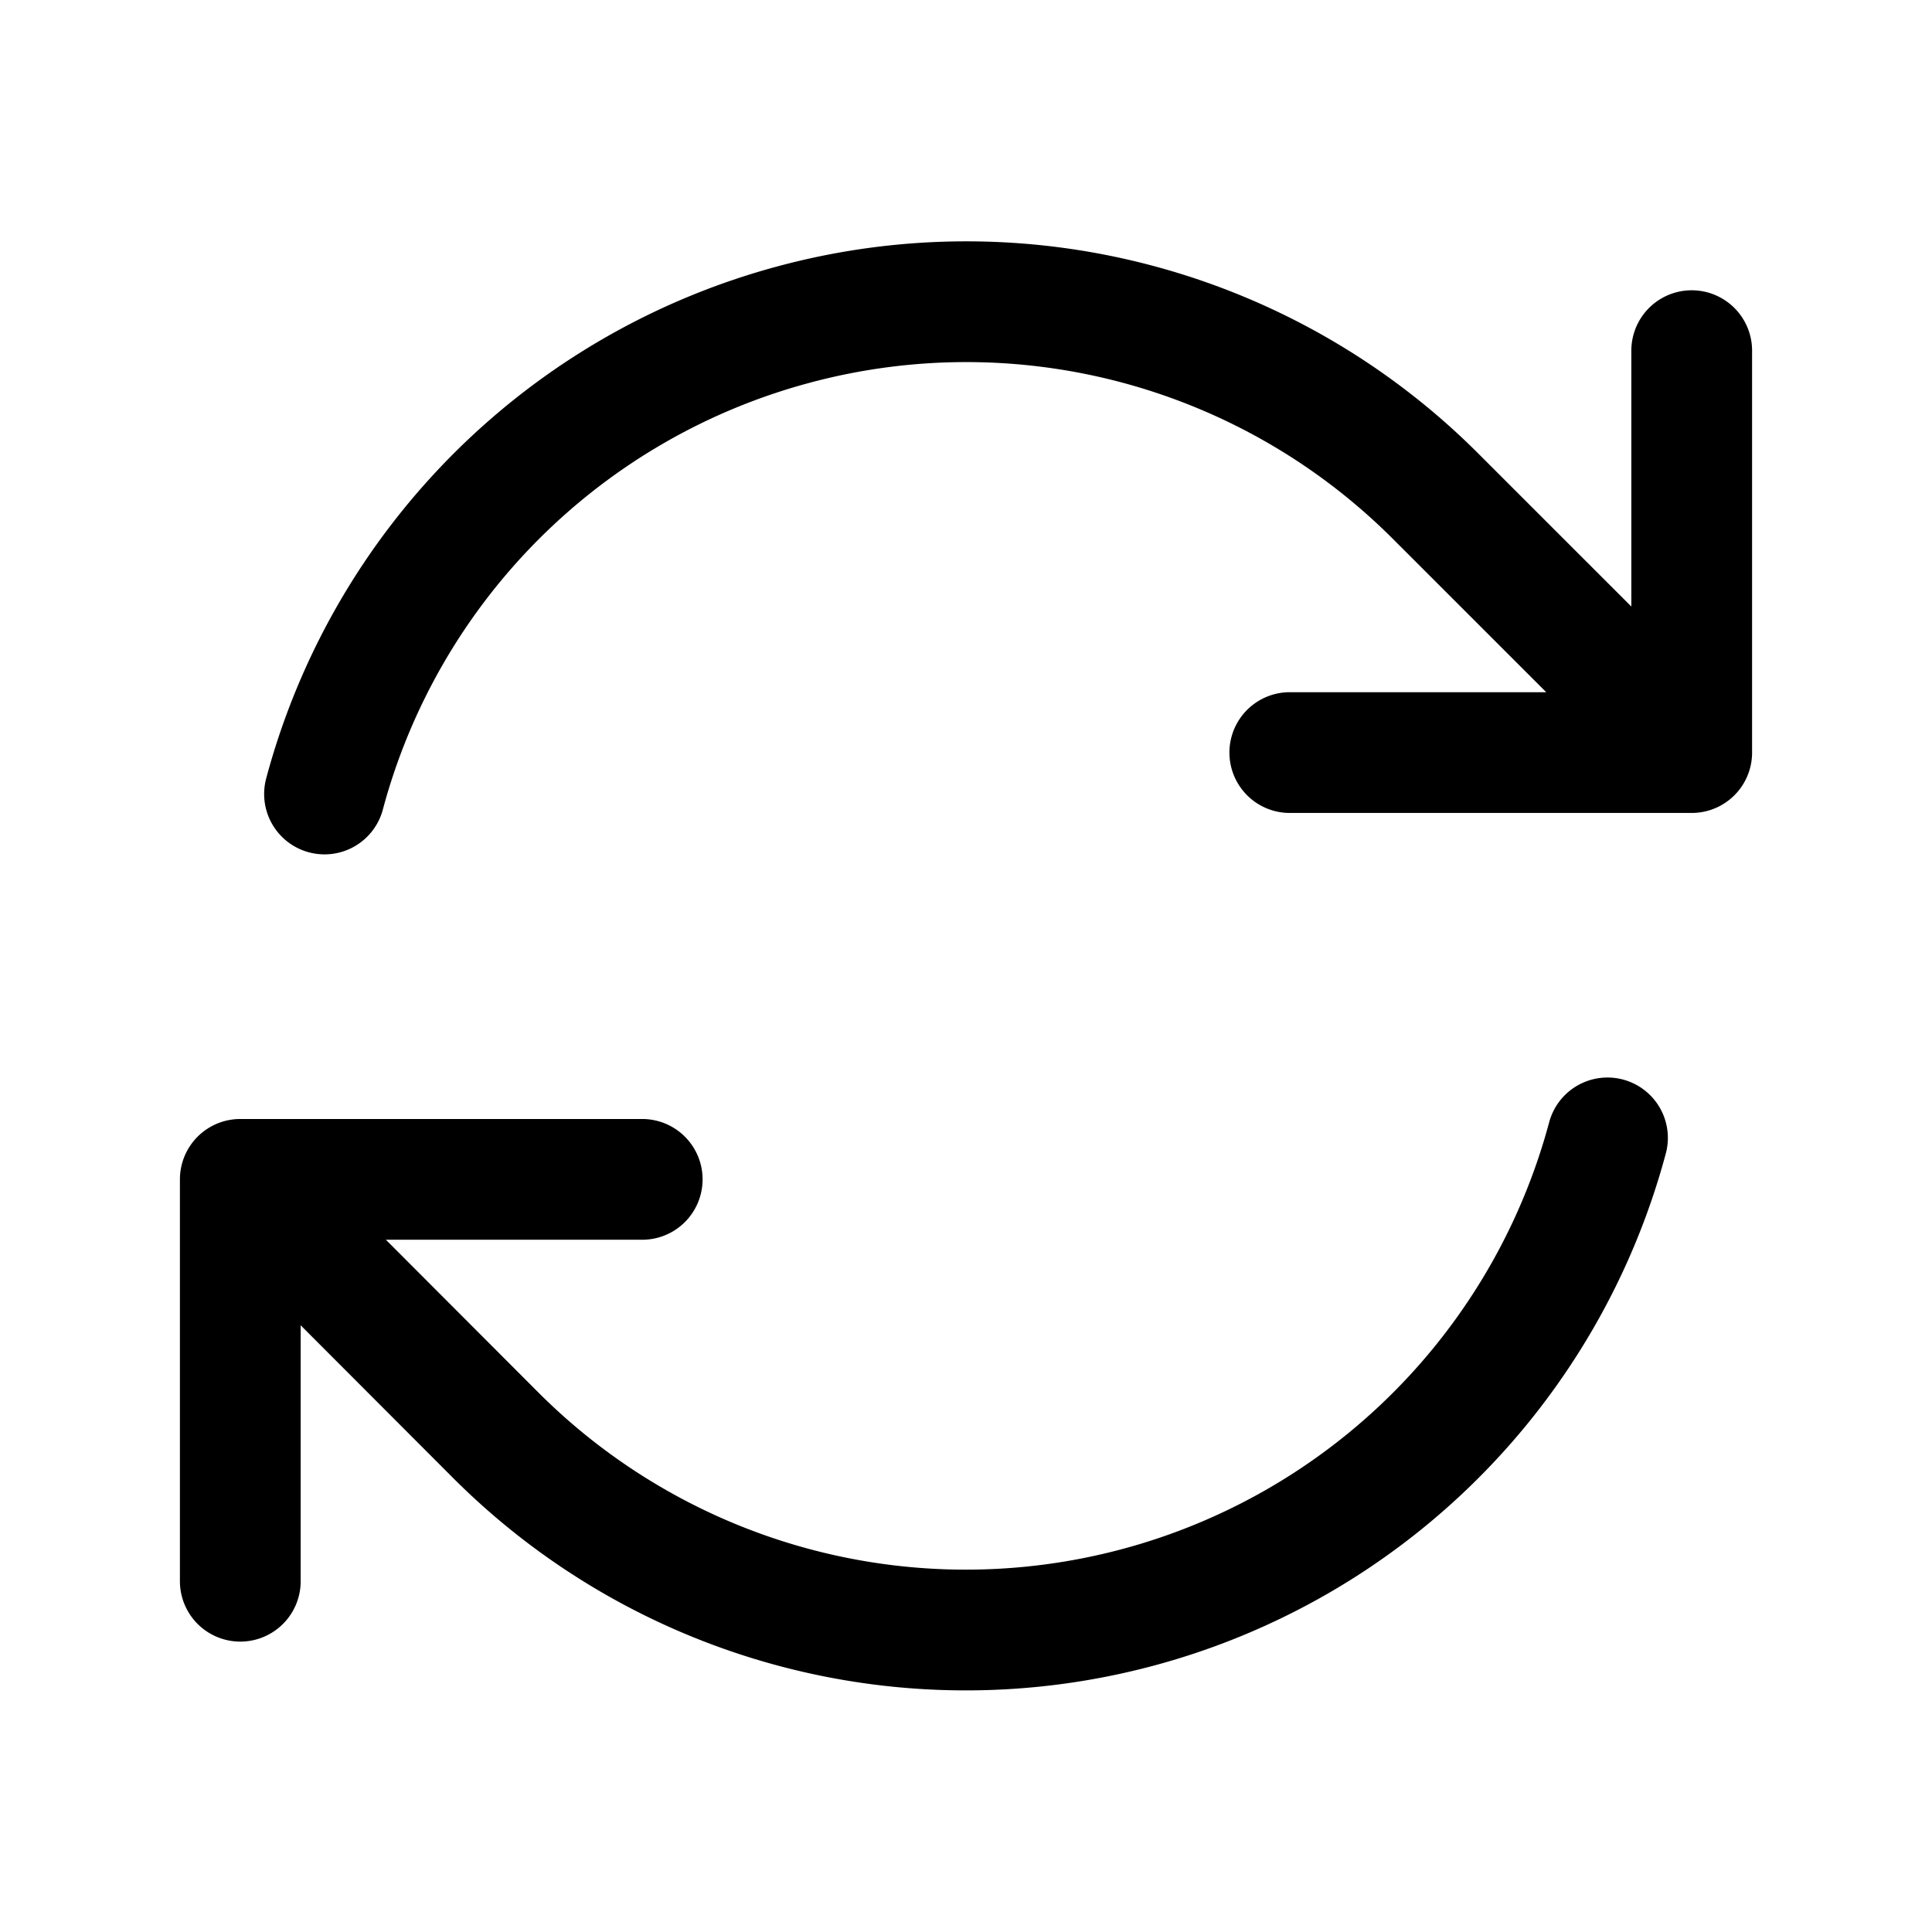<svg role="img" viewBox="0 0 32 32" xmlns="http://www.w3.org/2000/svg"><path d="M21.363 12.465h6.657v-.004M3.98 26.19v-6.656m0 0h6.657m-6.657 0 4.239 4.246a11.01 11.01 0 0 0 10.625 2.844 11 11 0 0 0 7.781-7.777m-21.25-5.696a10.99 10.99 0 0 1 7.777-7.777 10.99 10.99 0 0 1 10.625 2.844l4.243 4.242m0-6.652v6.652" fill="none" stroke="rgb(0%, 0%, 0%)" stroke-linecap="round" stroke-linejoin="round" stroke-width="2"/></svg>